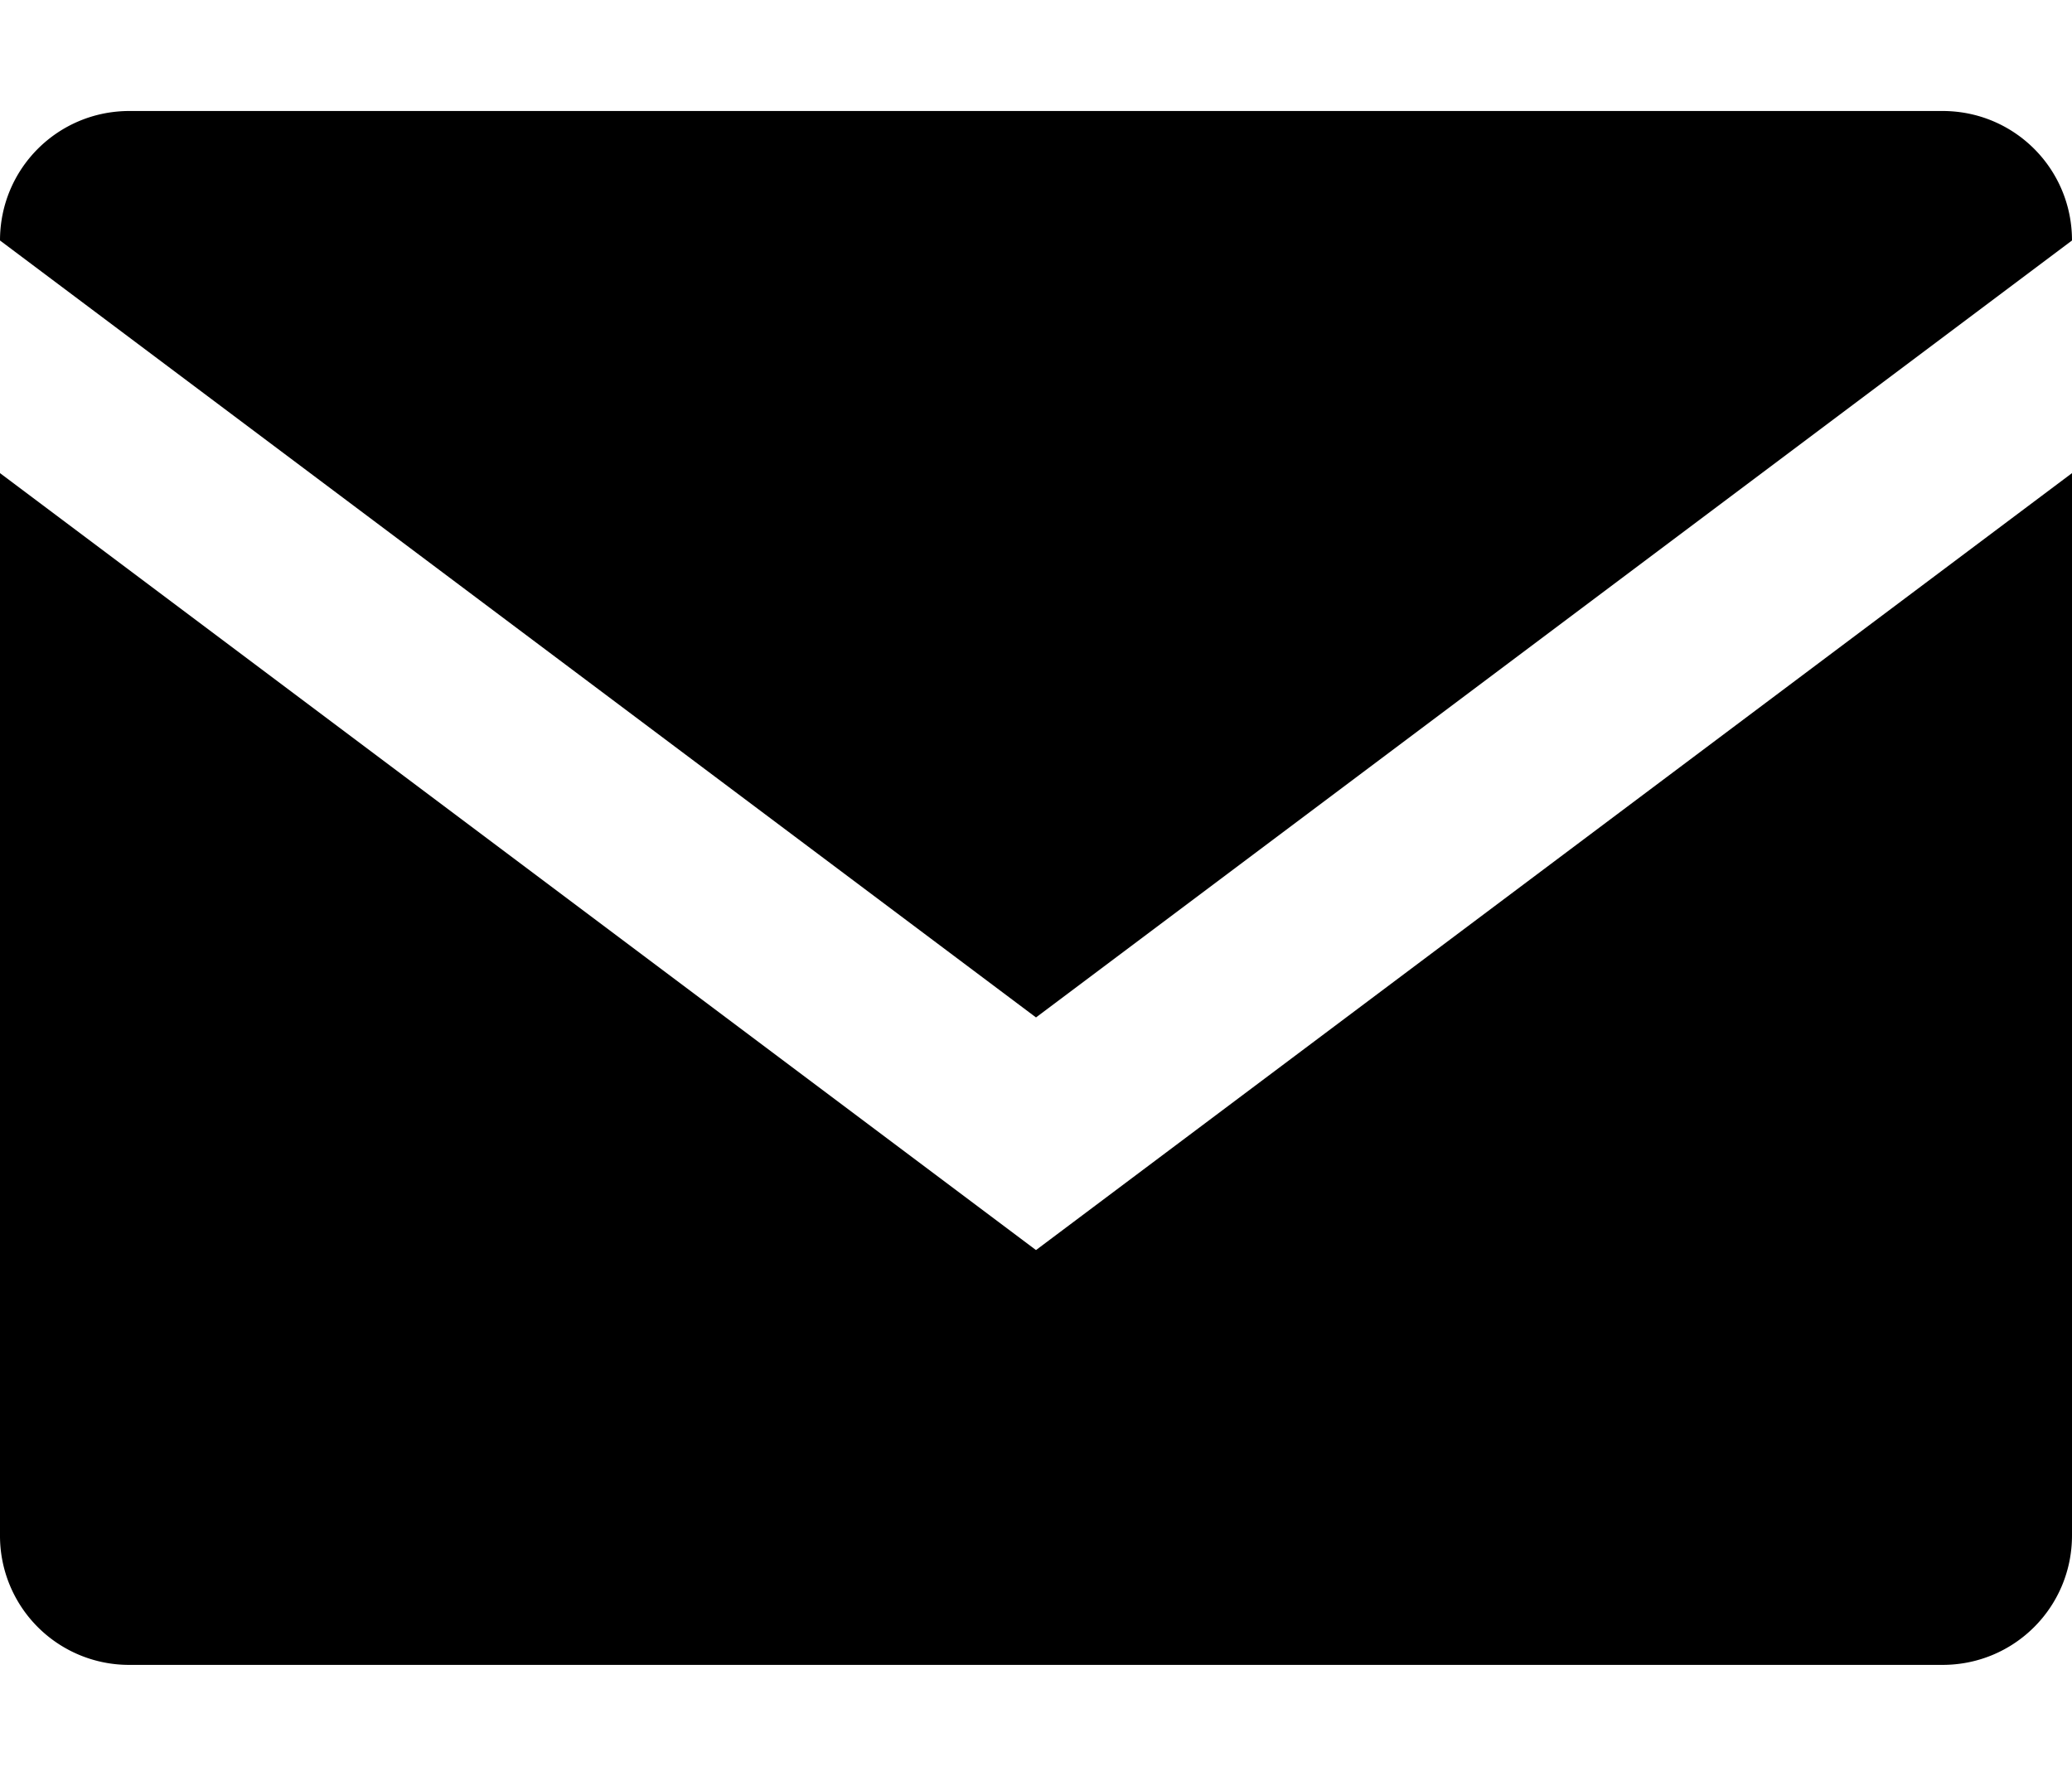 <svg xmlns="http://www.w3.org/2000/svg" viewBox="0 0 14 12">
  <path d="M7 6.875l-7-5.25C0 1.14.39.75.875.75h12.25c.485 0 .875.39.875.875l-7 5.25zm0 1.572l7-5.25v7.178c0 .485-.39.875-.875.875H.875A.872.872 0 0 1 0 10.375V3.197l7 5.25z" fill-rule="evenodd"/>
</svg>